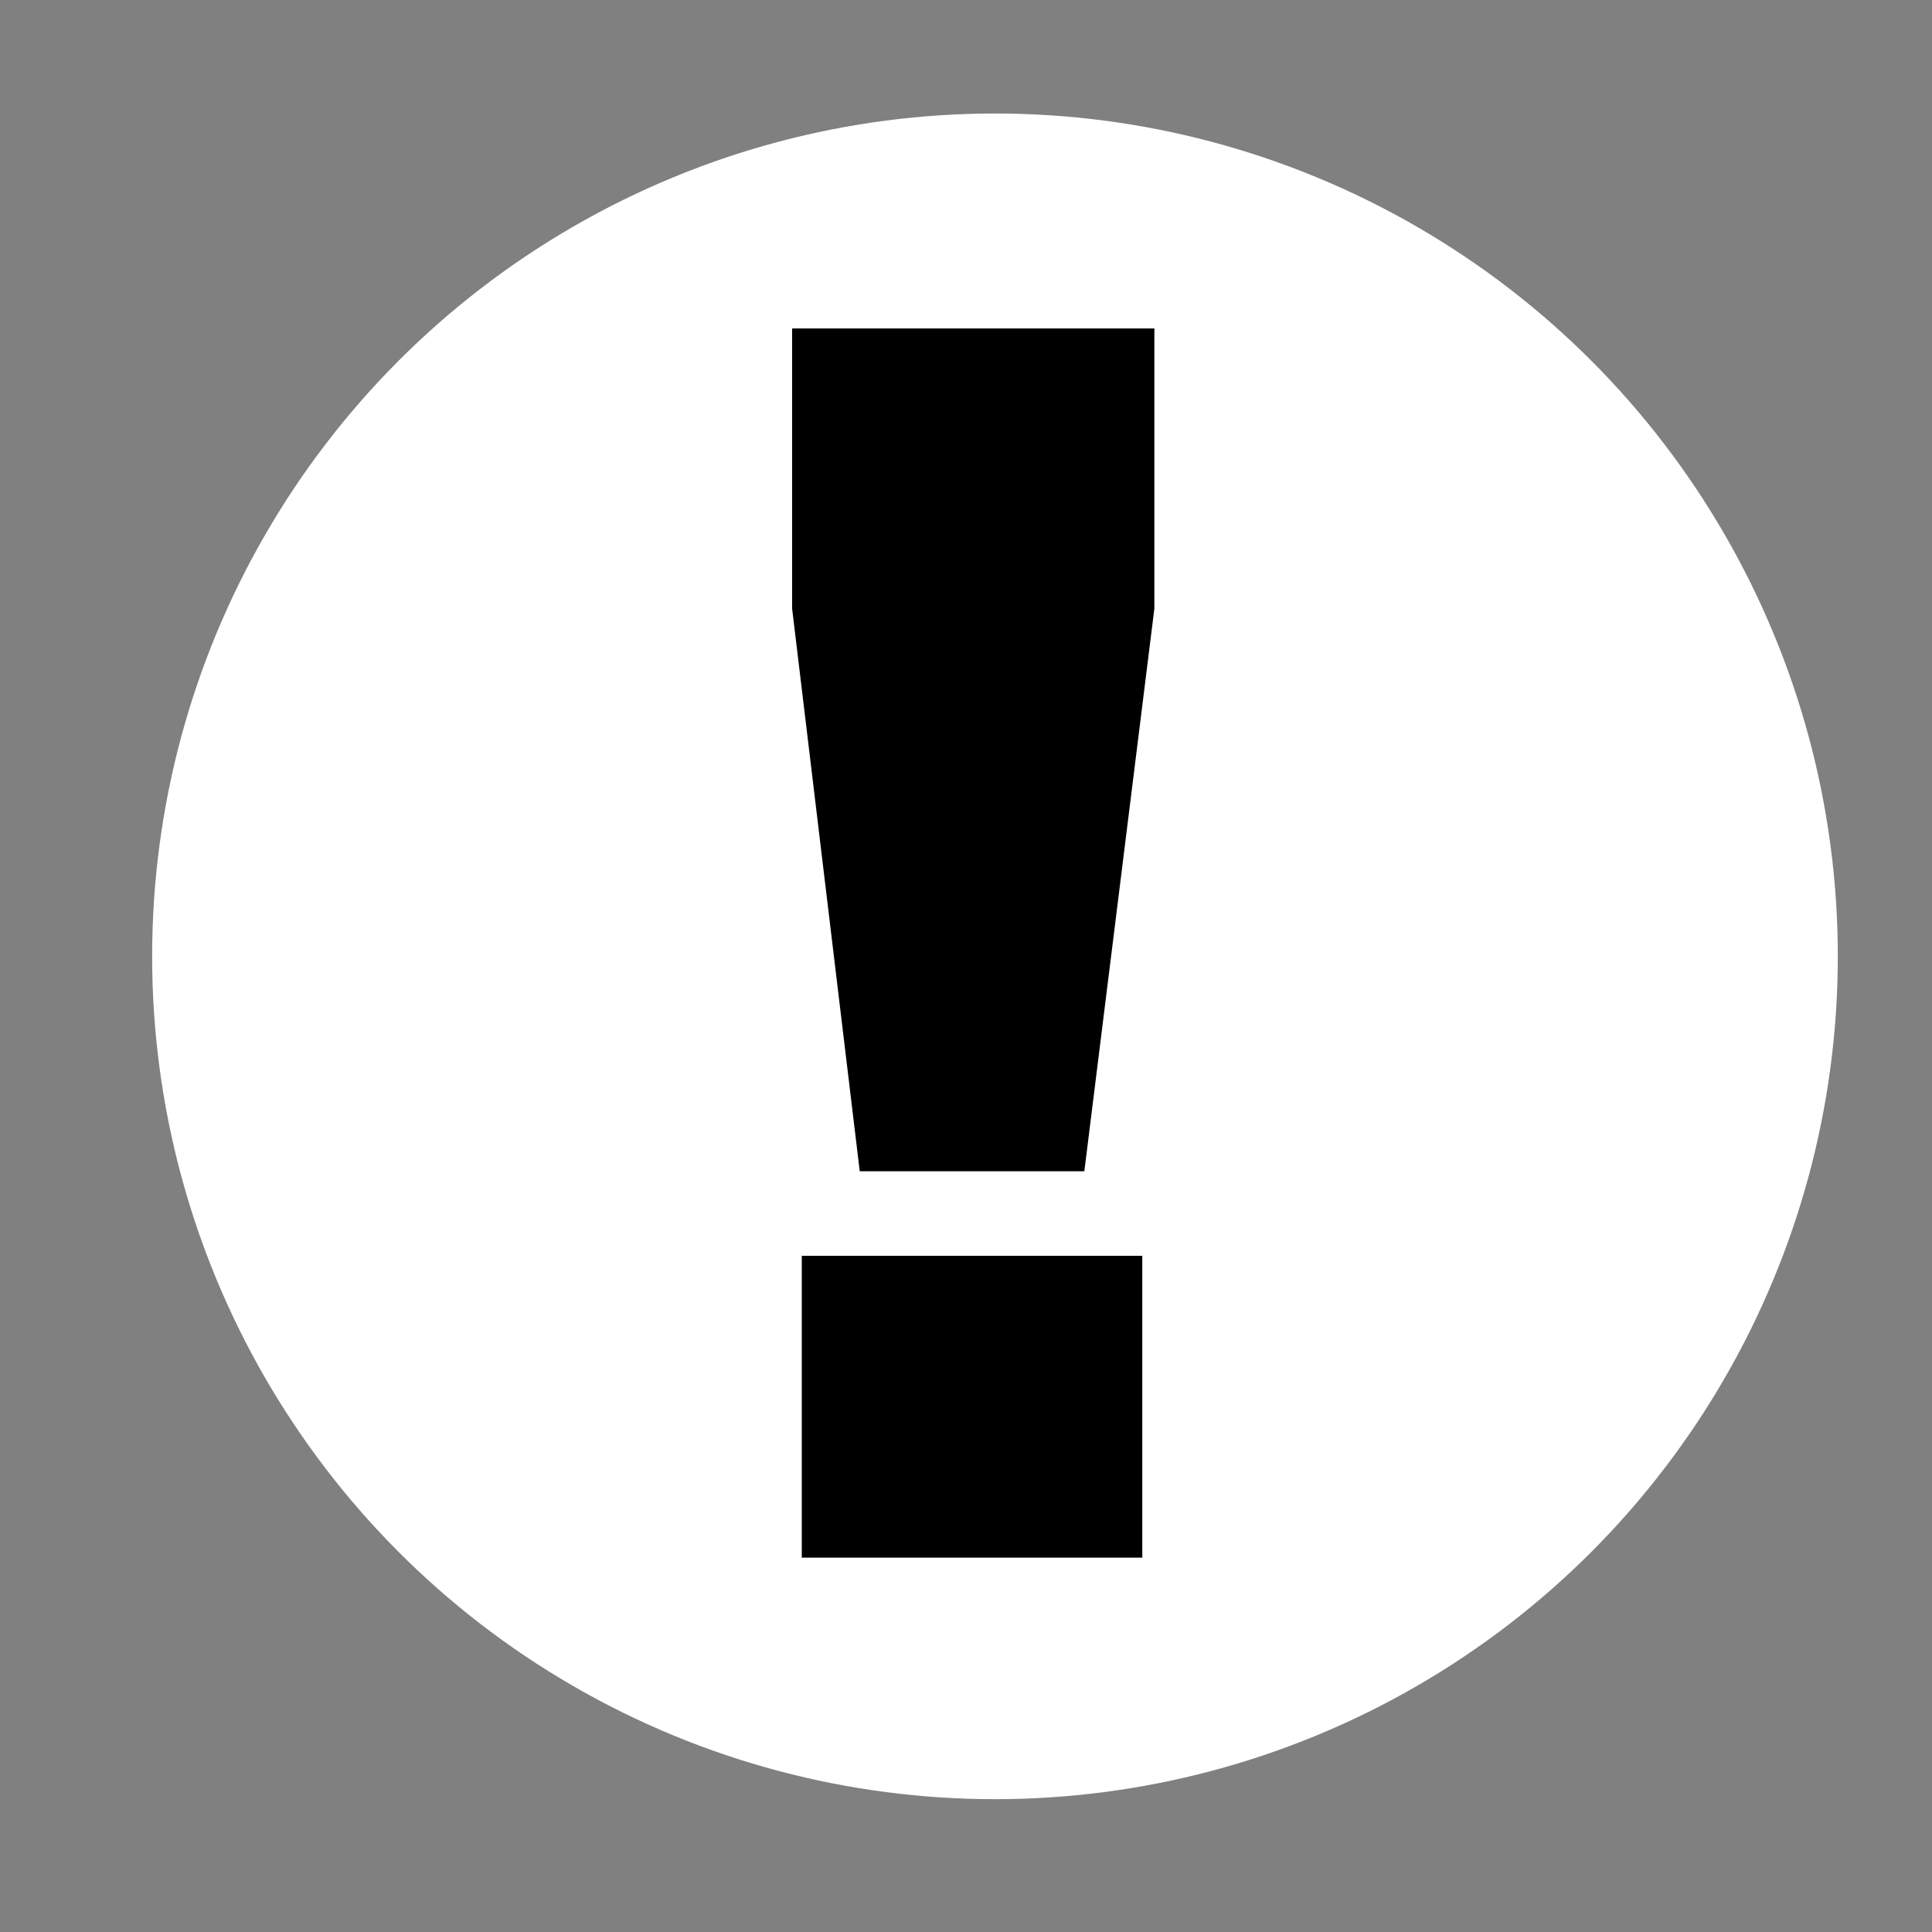 <?xml version="1.0" encoding="utf-8"?>
<!-- Generator: Adobe Illustrator 21.1.0, SVG Export Plug-In . SVG Version: 6.00 Build 0)  -->
<svg version="1.1" id="Layer_1" xmlns="http://www.w3.org/2000/svg" xmlns:xlink="http://www.w3.org/1999/xlink" x="0px" y="0px"
	 viewBox="0 0 80 80" style="enable-background:new 0 0 80 80;" xml:space="preserve">
<rect x="0" y="0" width="80" height="80" fill="#808080" stroke="none"/>
<style type="text/css">
	.st0{fill:#FFFFFF;}
</style>
<circle class="st0" cx="41.2" cy="39.6" r="34.9"/>
<path class="st0" d="M177.1,89.7h-56.6c-4.8,0-8.8-3.9-8.8-8.8v-53c0-4.8,3.9-8.8,8.8-8.8h56.6c4.8,0,8.8,3.9,8.8,8.8v53
	C185.9,85.8,181.9,89.7,177.1,89.7z"/>
<g>
	<path d="M32.7,13.6h15.1v11.6l-2.9,23.3h-9.3l-2.8-23.3V13.6z M33.2,52h14.1v12.5H33.2V52z"/>
</g>
</svg>
